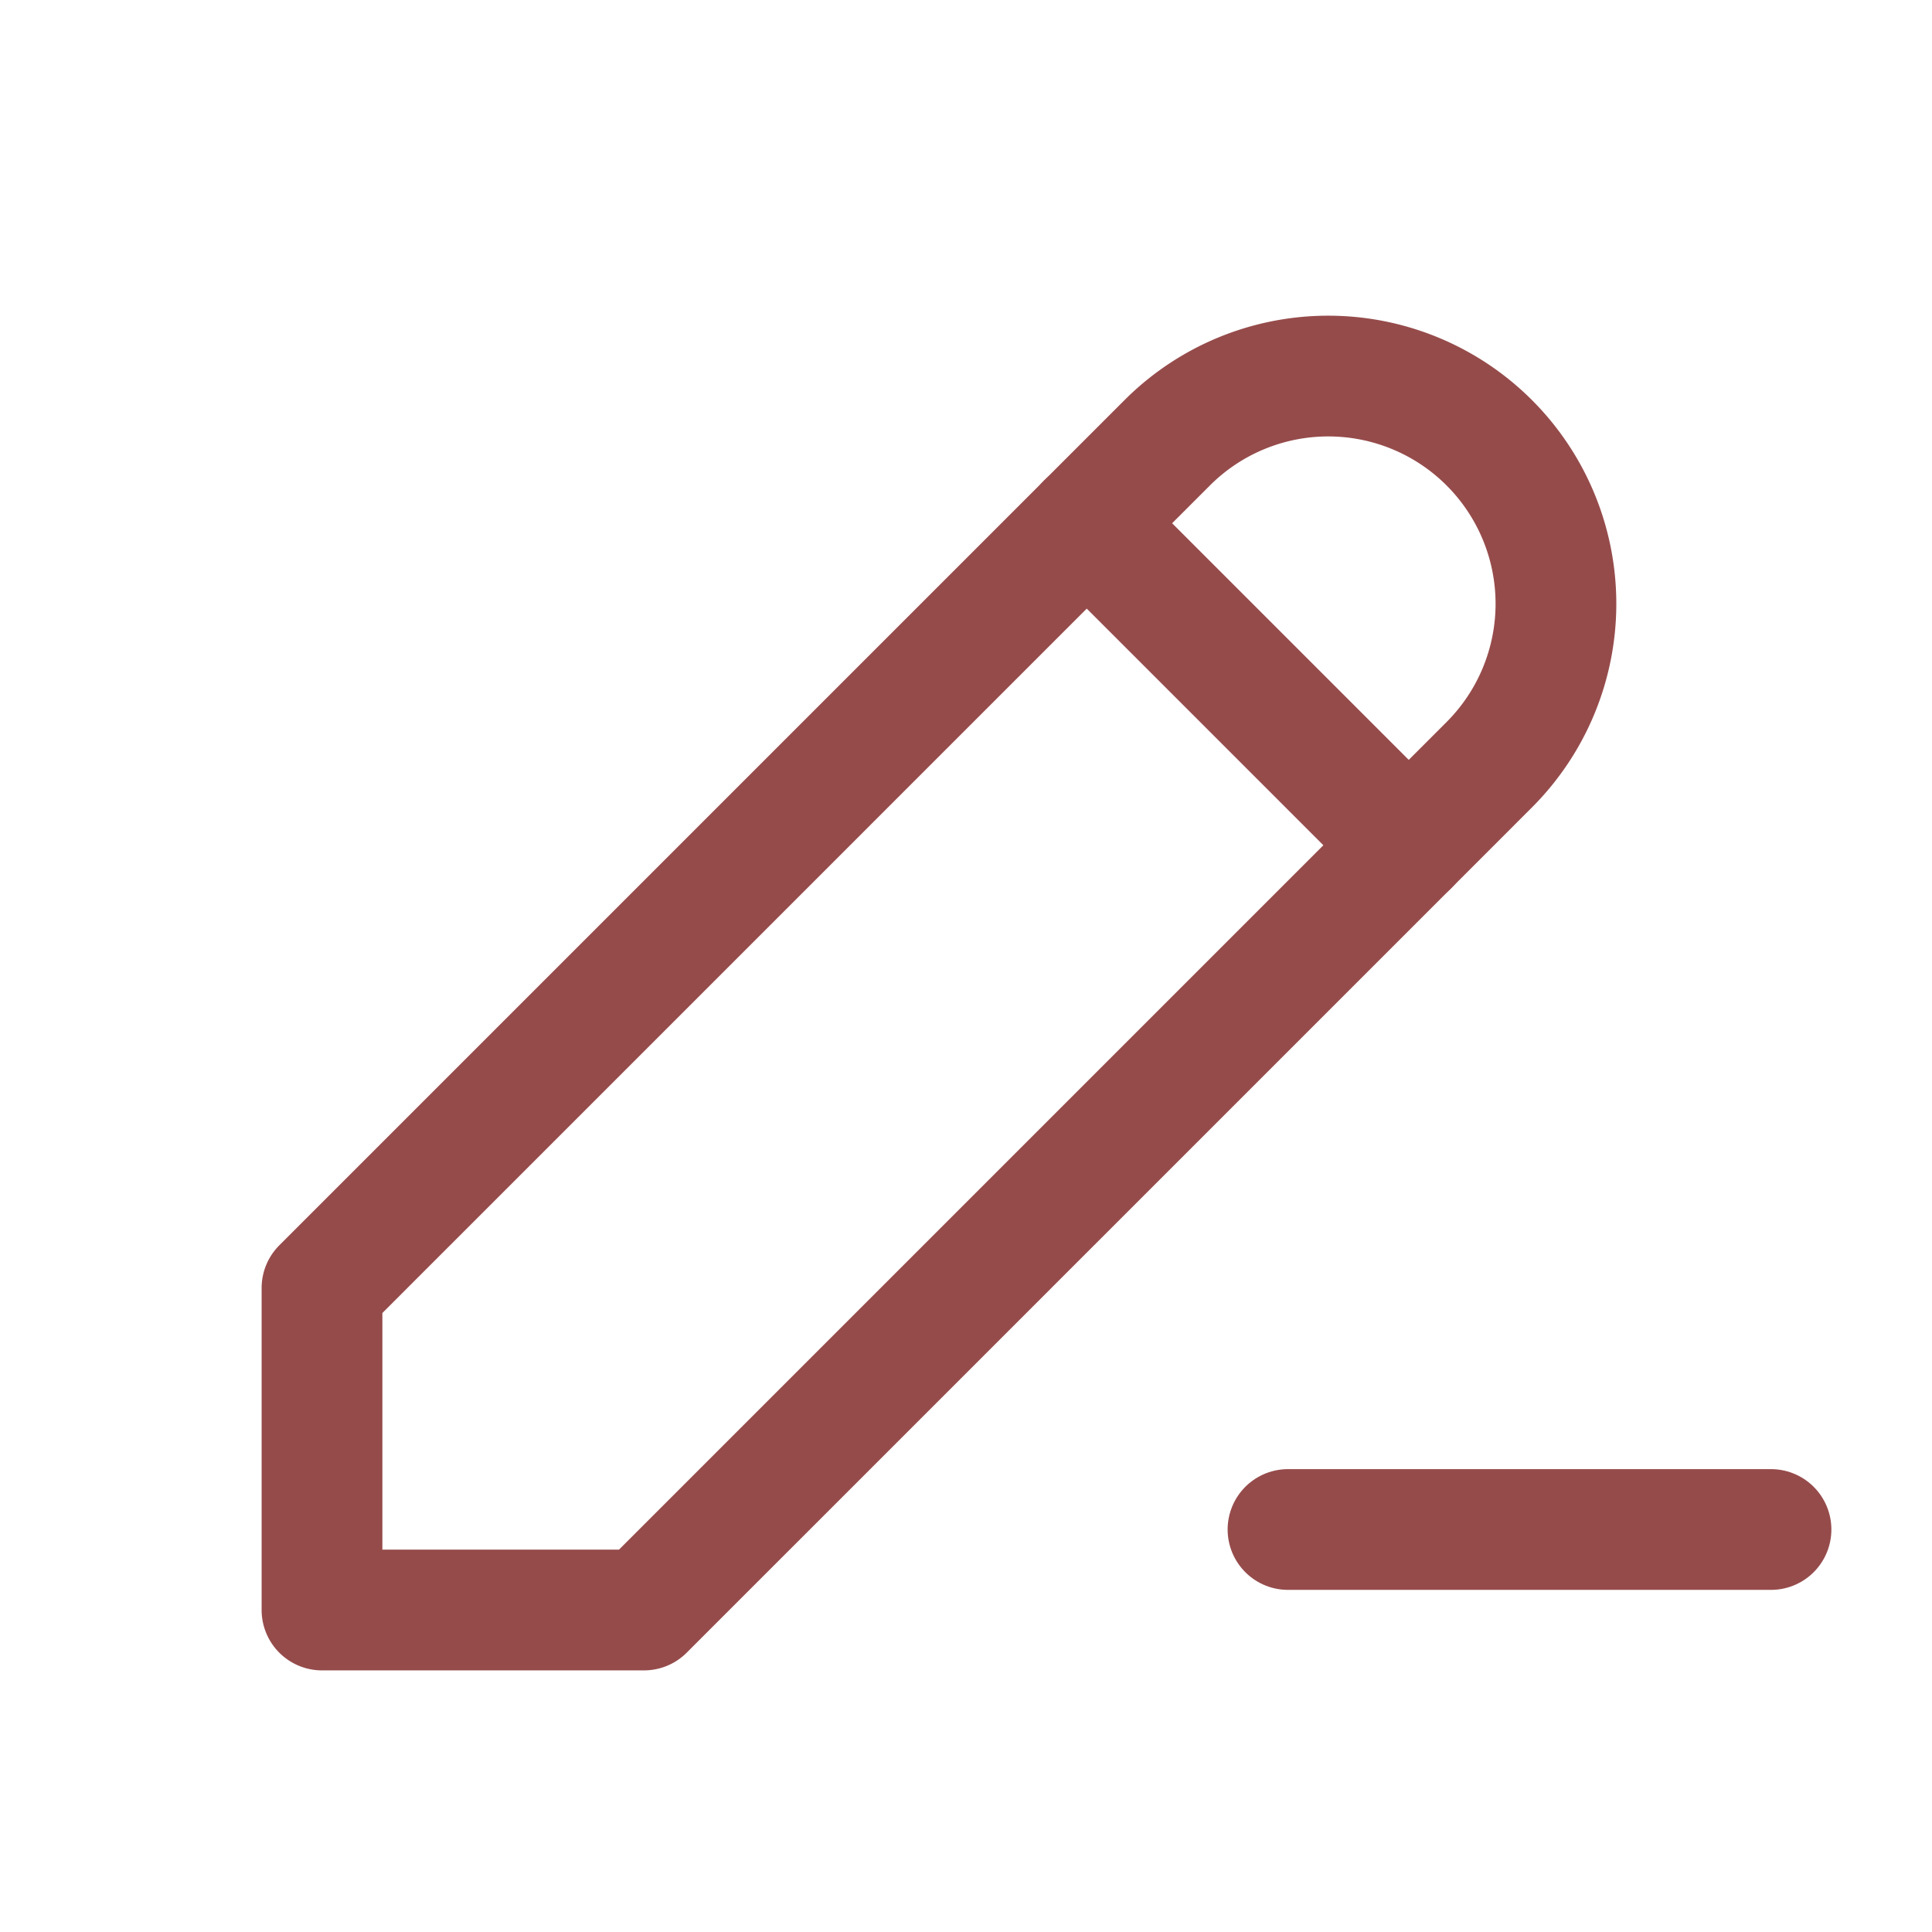 <svg xmlns="http://www.w3.org/2000/svg" class="icon icon-tabler icon-tabler-pencil-minus" width="44" height="44" viewBox="0 0 24 24" stroke-width="1.5" stroke="#964b4b" fill="none" stroke-linecap="round" stroke-linejoin="round">
  <path stroke="none" d="M0 0h24v24H0z" fill="none"/>
  <path d="M4 20h4l10.5 -10.5a2.828 2.828 0 1 0 -4 -4l-10.5 10.5v4" />
  <path d="M13.5 6.5l4 4" />
  <path d="M16 19h6" />
</svg>